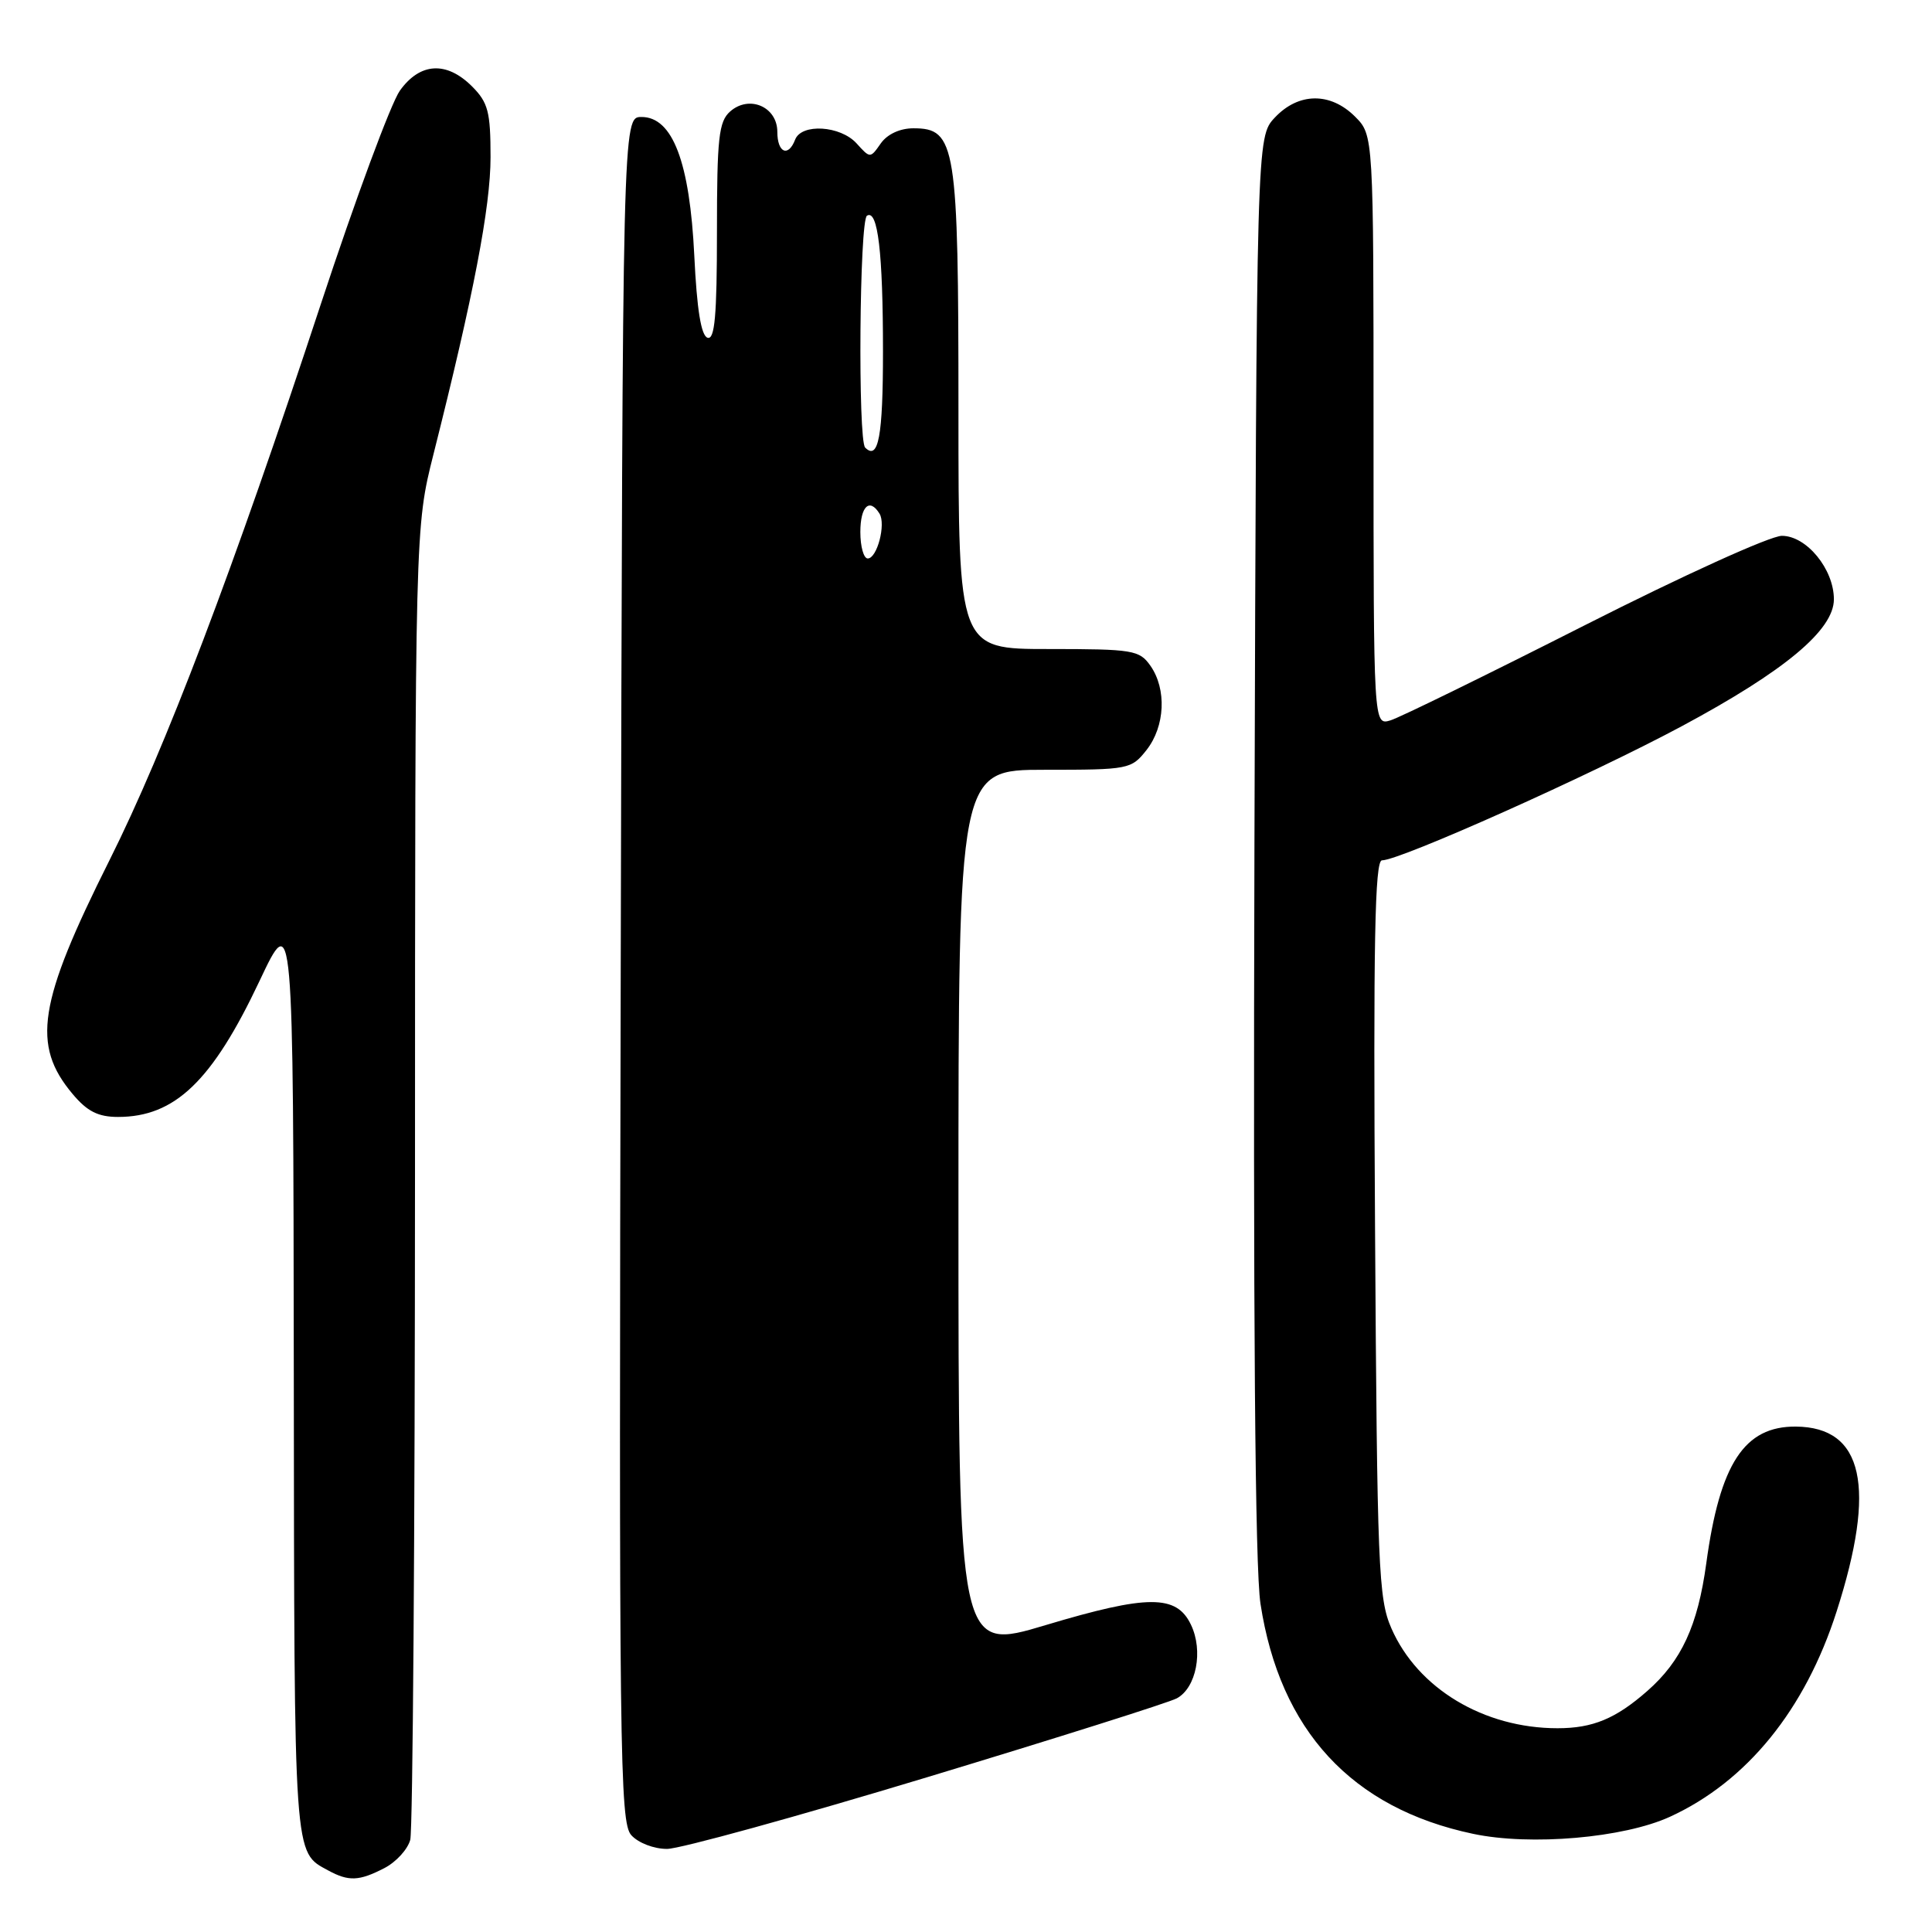 <?xml version="1.0" encoding="UTF-8" standalone="no"?>
<!DOCTYPE svg PUBLIC "-//W3C//DTD SVG 1.1//EN" "http://www.w3.org/Graphics/SVG/1.1/DTD/svg11.dtd" >
<svg xmlns="http://www.w3.org/2000/svg" xmlns:xlink="http://www.w3.org/1999/xlink" version="1.1" viewBox="0 0 256 256">
 <g >
 <path fill="currentColor"
d=" M 50.92 247.54 C 52.48 246.74 54.02 245.05 54.36 243.79 C 54.70 242.53 54.98 202.88 54.99 155.68 C 55.00 69.86 55.00 69.86 57.44 60.18 C 62.75 39.12 65.00 27.43 65.00 20.82 C 65.00 14.82 64.68 13.59 62.55 11.45 C 59.16 8.07 55.65 8.28 52.98 12.02 C 51.80 13.69 47.09 26.40 42.52 40.27 C 30.91 75.51 21.88 99.27 14.50 114.00 C 5.04 132.89 4.16 138.47 9.63 144.97 C 11.56 147.27 13.01 148.00 15.64 148.00 C 23.18 148.00 28.12 143.25 34.38 130.00 C 38.86 120.50 38.86 120.50 38.93 182.06 C 39.00 246.90 38.89 245.33 43.50 247.85 C 46.20 249.32 47.59 249.26 50.92 247.54 Z  M 122.76 235.52 C 139.95 230.32 154.88 225.60 155.93 225.04 C 158.52 223.65 159.47 218.75 157.81 215.29 C 155.90 211.27 152.09 211.28 138.54 215.34 C 127.00 218.80 127.00 218.80 127.00 160.40 C 127.00 102.00 127.00 102.00 138.43 102.00 C 149.58 102.00 149.90 101.94 151.93 99.37 C 154.38 96.24 154.61 91.32 152.44 88.22 C 150.98 86.14 150.15 86.00 138.94 86.00 C 127.00 86.00 127.00 86.00 127.00 54.45 C 127.00 19.14 126.66 17.00 121.03 17.00 C 119.25 17.00 117.57 17.78 116.71 19.00 C 115.31 21.00 115.31 21.00 113.50 19.00 C 111.36 16.64 106.20 16.32 105.36 18.50 C 104.45 20.88 103.00 20.24 103.00 17.47 C 103.00 14.15 99.28 12.54 96.75 14.77 C 95.24 16.10 95.00 18.25 95.00 30.74 C 95.00 41.83 94.71 45.07 93.75 44.75 C 92.90 44.47 92.34 41.00 92.00 33.92 C 91.40 21.48 89.13 15.50 85.00 15.50 C 82.50 15.50 82.50 15.50 82.25 128.42 C 82.01 232.42 82.12 241.48 83.65 243.17 C 84.58 244.20 86.66 245.00 88.40 244.99 C 90.11 244.98 105.57 240.72 122.76 235.52 Z  M 221.28 240.73 C 231.47 236.06 239.20 226.54 243.37 213.50 C 248.66 197.00 246.92 189.11 237.97 189.03 C 231.14 188.97 227.89 193.93 226.09 207.16 C 224.96 215.42 222.80 220.09 218.28 224.06 C 214.09 227.74 211.05 229.00 206.38 229.00 C 196.61 229.00 187.85 223.73 184.37 215.77 C 182.64 211.83 182.48 207.77 182.20 162.75 C 181.96 124.89 182.17 114.00 183.12 114.00 C 185.52 114.00 210.73 102.72 222.82 96.24 C 236.49 88.91 243.00 83.48 243.00 79.41 C 243.00 75.42 239.38 71.00 236.11 71.00 C 234.57 71.00 223.01 76.25 209.93 82.88 C 197.04 89.41 185.49 95.07 184.25 95.45 C 182.00 96.13 182.00 96.13 182.00 57.02 C 182.00 17.91 182.00 17.91 179.55 15.45 C 176.28 12.19 172.06 12.24 168.92 15.58 C 166.50 18.16 166.50 18.16 166.22 111.83 C 166.04 174.78 166.30 207.80 167.02 212.50 C 169.59 229.29 179.11 239.60 195.18 242.99 C 202.80 244.61 215.15 243.54 221.28 240.73 Z  M 114.00 70.50 C 114.00 67.09 115.22 65.92 116.54 68.06 C 117.41 69.47 116.22 74.00 114.98 74.00 C 114.44 74.00 114.00 72.42 114.00 70.50 Z  M 114.64 59.31 C 113.66 58.32 113.88 29.19 114.88 28.58 C 116.32 27.69 117.00 33.49 117.00 46.57 C 117.00 57.80 116.40 61.06 114.64 59.31 Z "/>
</g>
</svg>